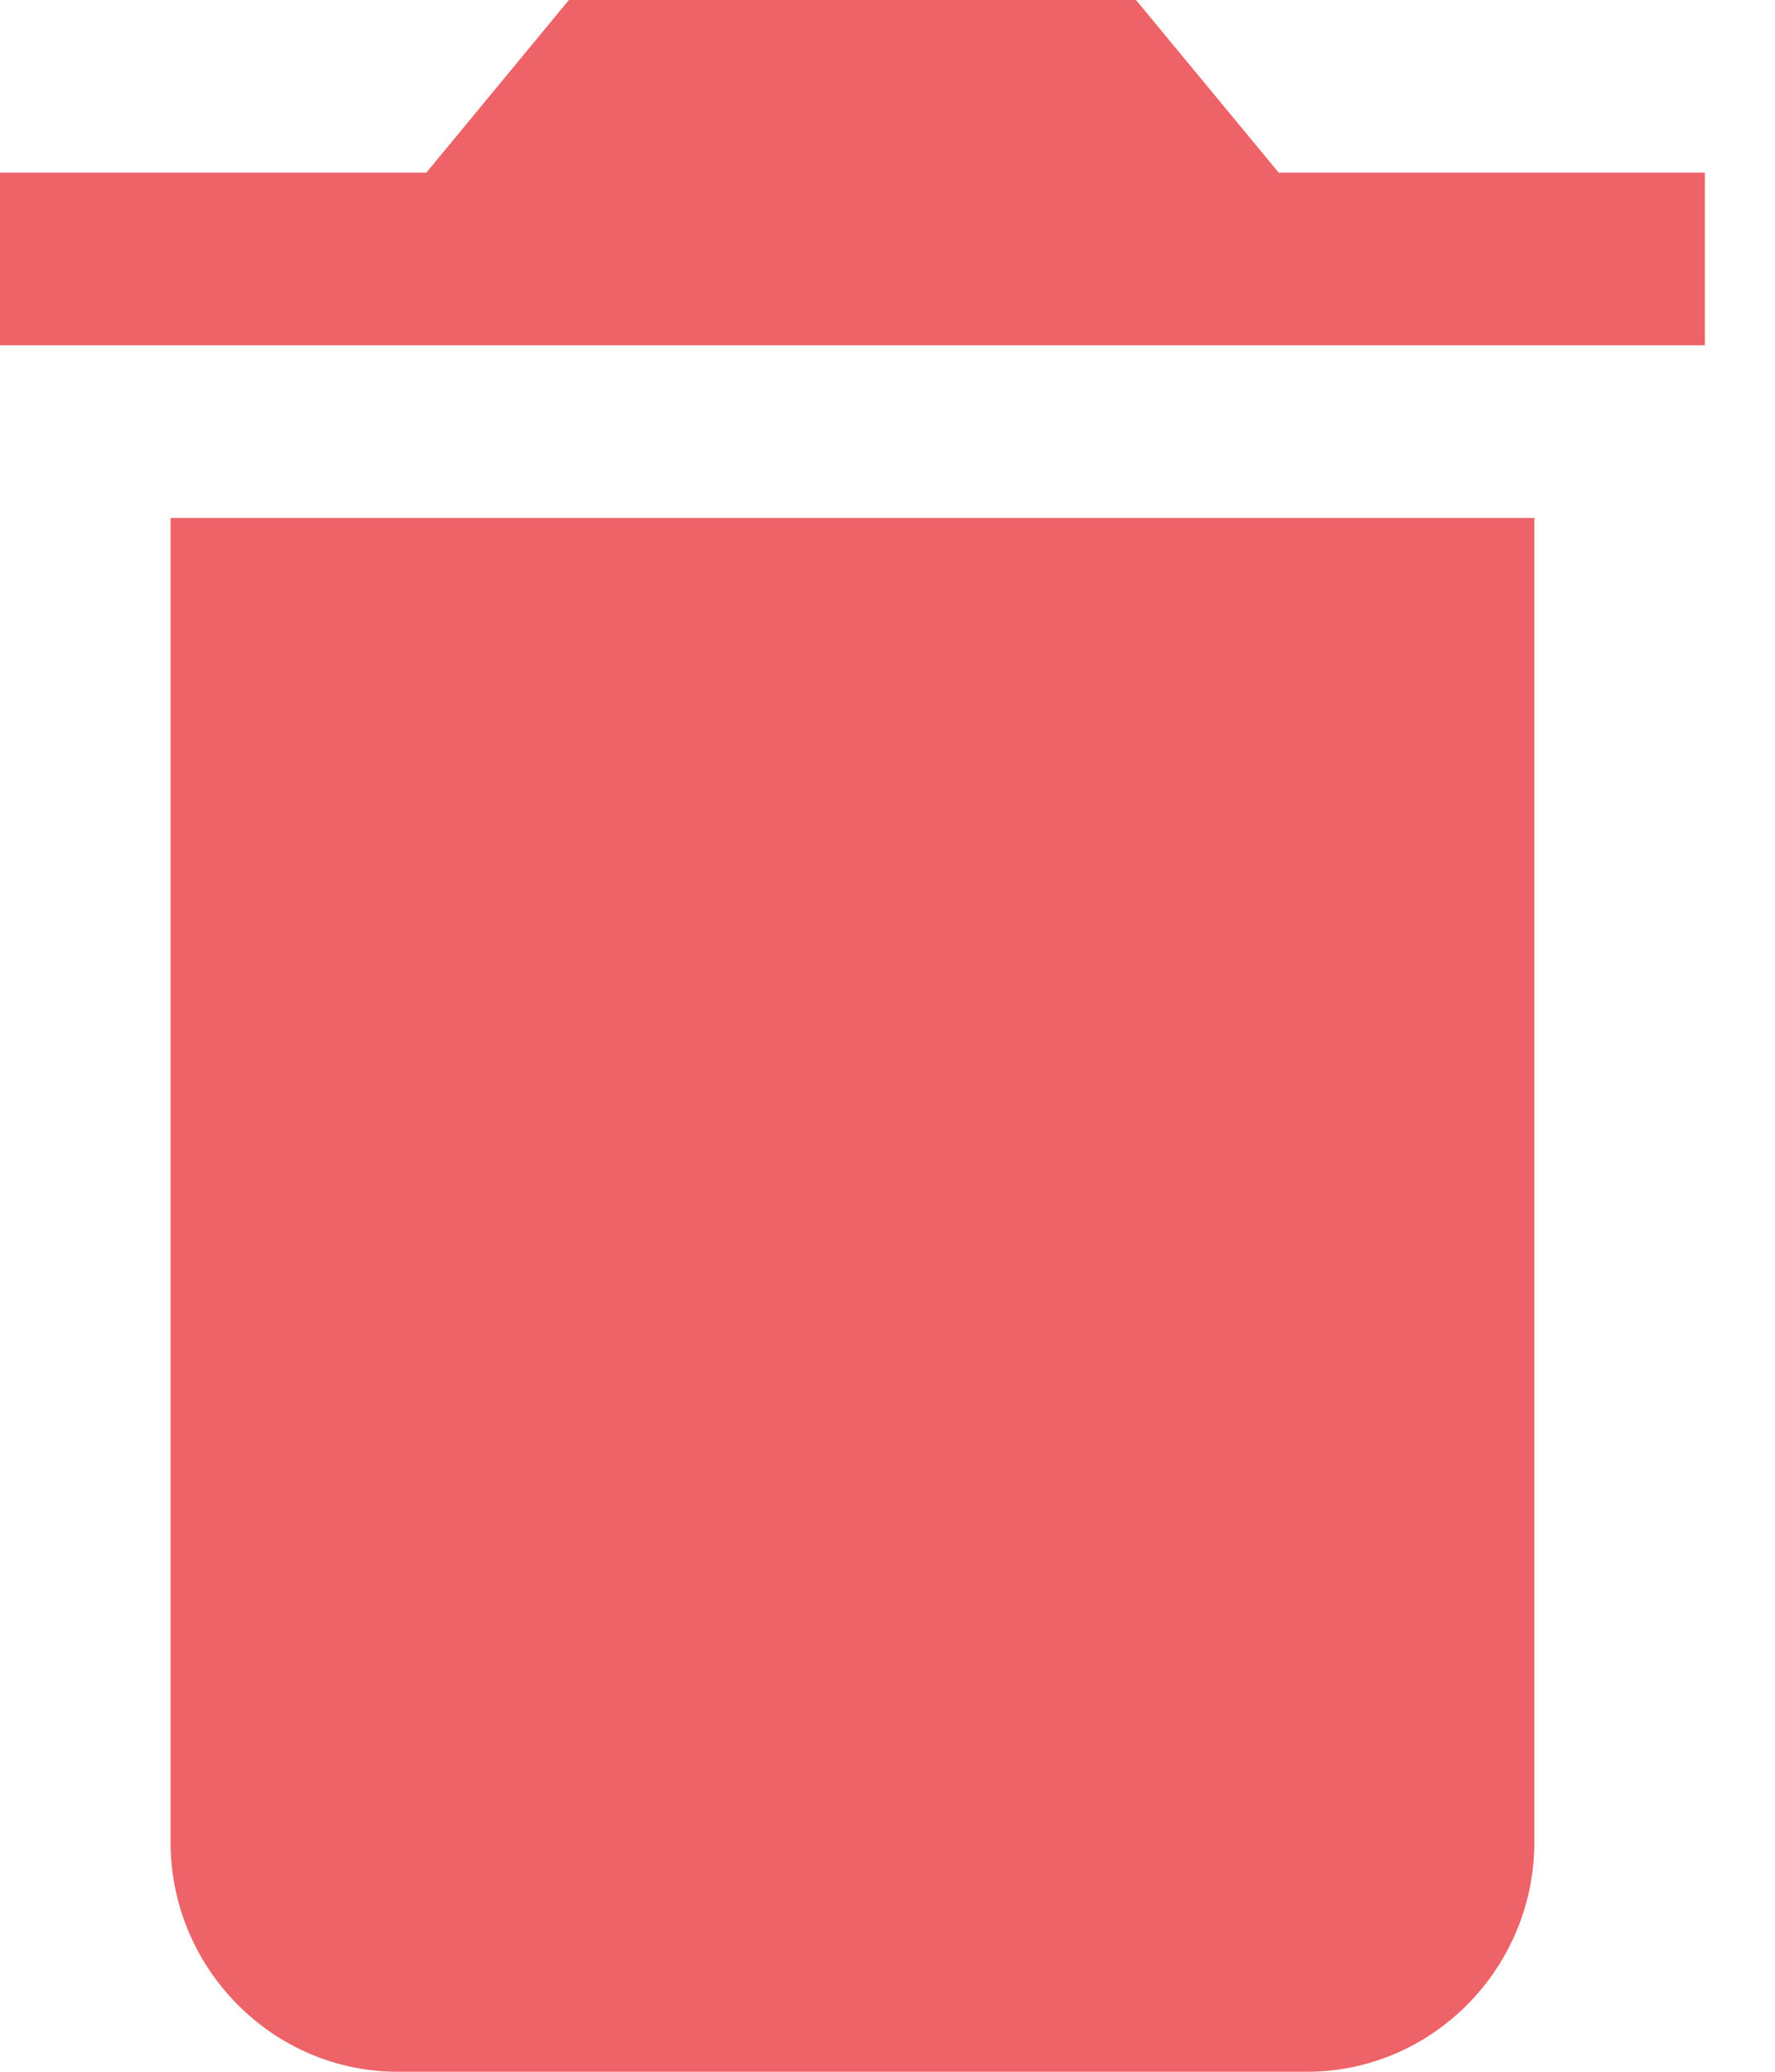 <svg width="12" height="14" viewBox="0 0 12 14" fill="none" xmlns="http://www.w3.org/2000/svg">
<path fill-rule="evenodd" clip-rule="evenodd" d="M8.645 1.167H11.526V2.333H0V1.167H2.882L3.846 0H7.68L8.645 1.167ZM2.689 14C1.844 14 1.153 13.302 1.153 12.448V3.5H10.373V12.448C10.373 13.302 9.682 14 8.837 14H2.689Z" fill="#ED6368"/>
</svg>
